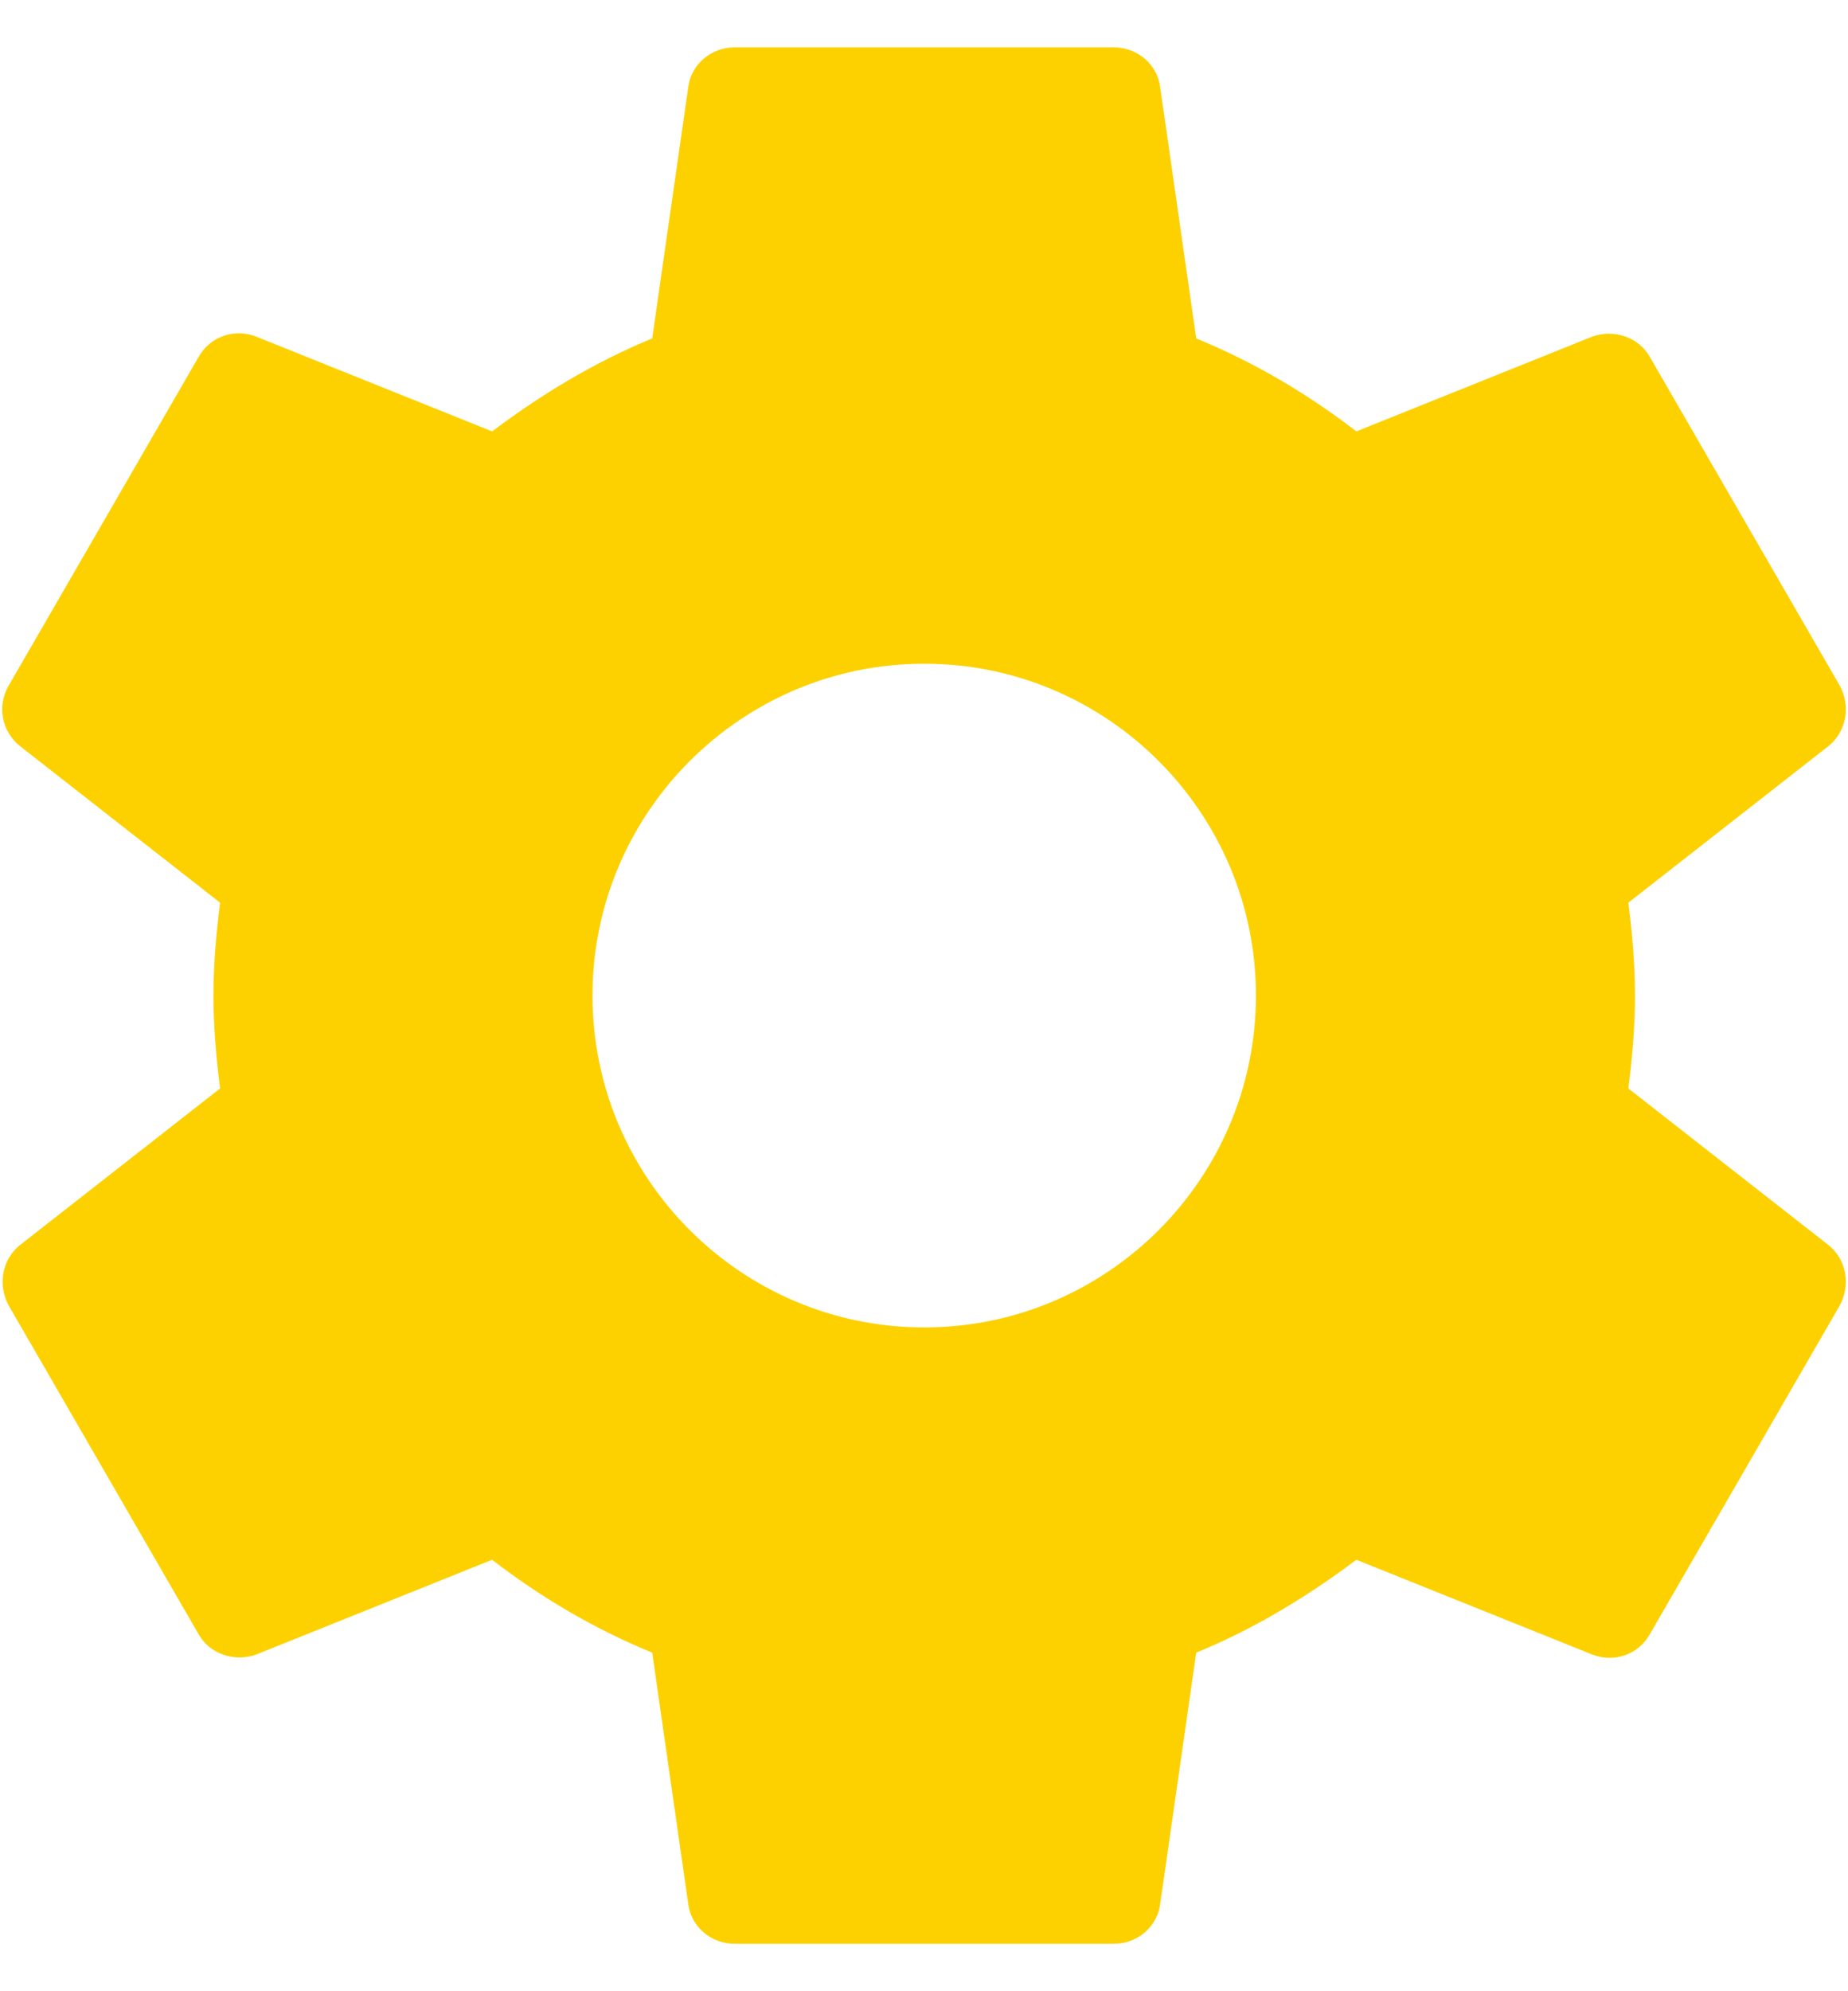 <svg width="26" height="28" viewBox="0 0 26 28" fill="none" xmlns="http://www.w3.org/2000/svg">
<path fill-rule="evenodd" clip-rule="evenodd" d="M23.003 13.999C23.003 14.453 22.963 14.879 22.91 15.306L25.723 17.506C25.976 17.706 26.043 18.066 25.883 18.359L23.216 22.973C23.056 23.266 22.71 23.386 22.403 23.266L19.083 21.933C18.39 22.453 17.643 22.906 16.83 23.239L16.323 26.773C16.283 27.093 16.003 27.333 15.67 27.333H10.336C10.003 27.333 9.723 27.093 9.683 26.773L9.176 23.239C8.363 22.906 7.616 22.466 6.923 21.933L3.603 23.266C3.31 23.373 2.95 23.266 2.79 22.973L0.123 18.359C-0.037 18.066 0.03 17.706 0.283 17.506L3.096 15.306C3.043 14.879 3.003 14.439 3.003 13.999C3.003 13.559 3.043 13.119 3.096 12.693L0.283 10.493C0.03 10.293 -0.05 9.933 0.123 9.639L2.79 5.026C2.95 4.733 3.296 4.613 3.603 4.733L6.923 6.066C7.616 5.546 8.363 5.093 9.176 4.759L9.683 1.226C9.723 0.906 10.003 0.666 10.336 0.666H15.67C16.003 0.666 16.283 0.906 16.323 1.226L16.83 4.759C17.643 5.093 18.39 5.533 19.083 6.066L22.403 4.733C22.696 4.626 23.056 4.733 23.216 5.026L25.883 9.639C26.043 9.933 25.976 10.293 25.723 10.493L22.91 12.693C22.963 13.119 23.003 13.546 23.003 13.999ZM8.336 13.999C8.336 16.573 10.43 18.666 13.003 18.666C15.576 18.666 17.67 16.573 17.67 13.999C17.67 11.426 15.576 9.333 13.003 9.333C10.43 9.333 8.336 11.426 8.336 13.999Z" fill="#FDD100"/>
</svg>
